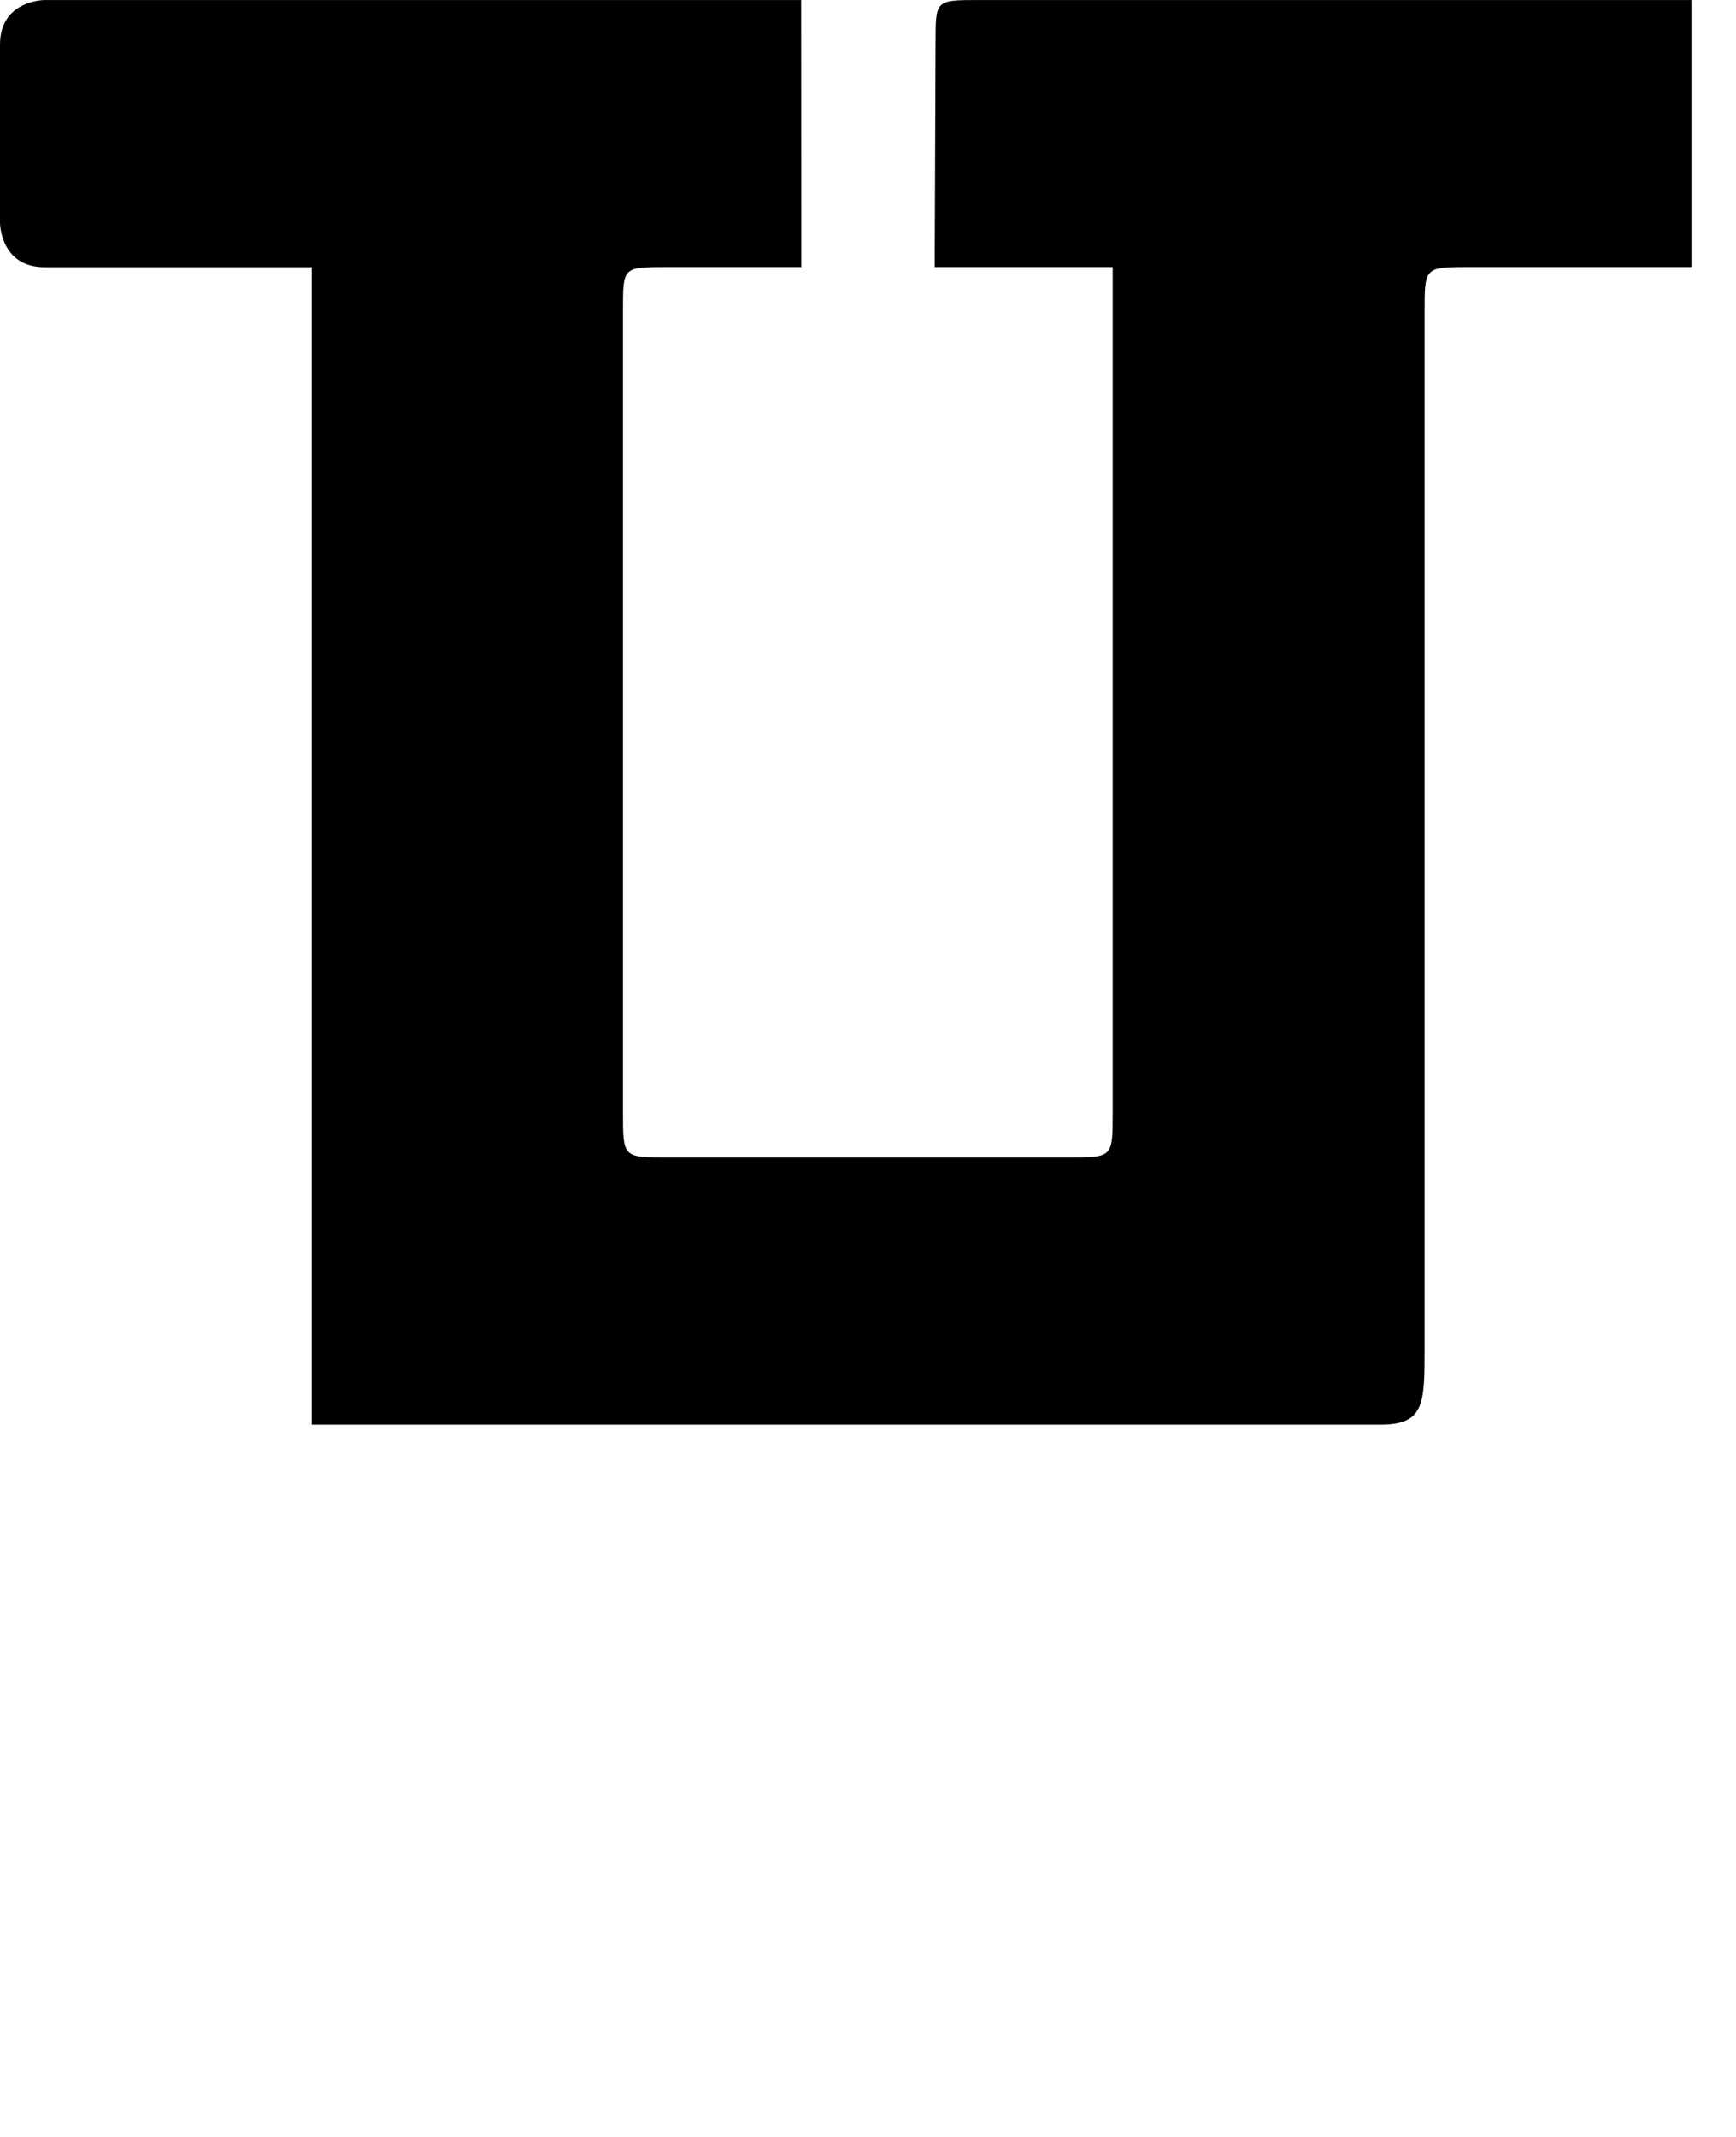 <?xml version="1.0" encoding="UTF-8" standalone="no"?>
<!-- Created with Inkscape (http://www.inkscape.org/) -->

<svg
   width="39"
   height="48"
   viewBox="0 0 10.319 12.7"
   version="1.1"
   id="svg5"
   sodipodi:docname="U.svg"
   inkscape:version="1.1.1 (3bf5ae0d25, 2021-09-20)"
   xmlns:inkscape="http://www.inkscape.org/namespaces/inkscape"
   xmlns:sodipodi="http://sodipodi.sourceforge.net/DTD/sodipodi-0.dtd"
   xmlns="http://www.w3.org/2000/svg"
   xmlns:svg="http://www.w3.org/2000/svg">
  <sodipodi:namedview
     id="namedview7"
     pagecolor="#ffffff"
     bordercolor="#666666"
     borderopacity="1.0"
     inkscape:pageshadow="2"
     inkscape:pageopacity="0.0"
     inkscape:pagecheckerboard="0"
     inkscape:document-units="mm"
     showgrid="true"
     units="px"
     width="32px"
     showguides="true"
     inkscape:guide-bbox="true"
     inkscape:zoom="16"
     inkscape:cx="22.96875"
     inkscape:cy="16.65625"
     inkscape:window-width="1889"
     inkscape:window-height="1058"
     inkscape:window-x="31"
     inkscape:window-y="0"
     inkscape:window-maximized="1"
     inkscape:current-layer="layer1">
    <sodipodi:guide
       position="0,12.7"
       orientation="0,1"
       id="guide824"
       inkscape:label=""
       inkscape:locked="false"
       inkscape:color="rgb(0,0,255)" />
    <sodipodi:guide
       position="0,4.233"
       orientation="0,1"
       id="guide826"
       inkscape:label=""
       inkscape:locked="false"
       inkscape:color="rgb(0,0,255)" />
    <inkscape:grid
       type="xygrid"
       id="grid828" />
    <sodipodi:guide
       position="0,11.113"
       orientation="0,-1"
       id="guide906" />
    <sodipodi:guide
       position="-0.265,5.821"
       orientation="0,-1"
       id="guide908" />
  </sodipodi:namedview>
  <defs
     id="defs2" />
  <g
     inkscape:label="Layer 1"
     inkscape:groupmode="layer"
     id="layer1">
    <path
       style="fill:#000000;stroke:none;stroke-width:0.265px;stroke-linecap:butt;stroke-linejoin:miter;stroke-opacity:1"
       d="M 4.762,-1.25e-7 H 0.265 C 0.265,-1.25e-7 0,-2.5e-7 0,0.265 V 1.323 c 0,0 -2.1875e-7,0.265 0.265,0.265 l 1.588,10e-8 v 6.879 h 6.35 c 0.265,0 0.265,-0.123 0.265,-0.458 V 1.852 c 0,-0.265 2e-7,-0.265 0.265,-0.265 H 10.054 V -1.25e-7 L 5.821,0 C 5.556,-1.25e-7 5.562,0 5.561,0.259 l -0.005,1.328 h 1.058 v 5.027 c 0,0.265 4.7e-6,0.265 -0.265,0.265 -0.265,0 -2.117,0 -2.381,0 -0.265,0 -0.265,0 -0.265,-0.265 v -4.763 C 3.704,1.587 3.695,1.587 3.969,1.587 l 0.794,1e-7 z"
       id="path27448"
       sodipodi:nodetypes="ccscsccsssscccsccsssssscc" />
  </g>
</svg>
